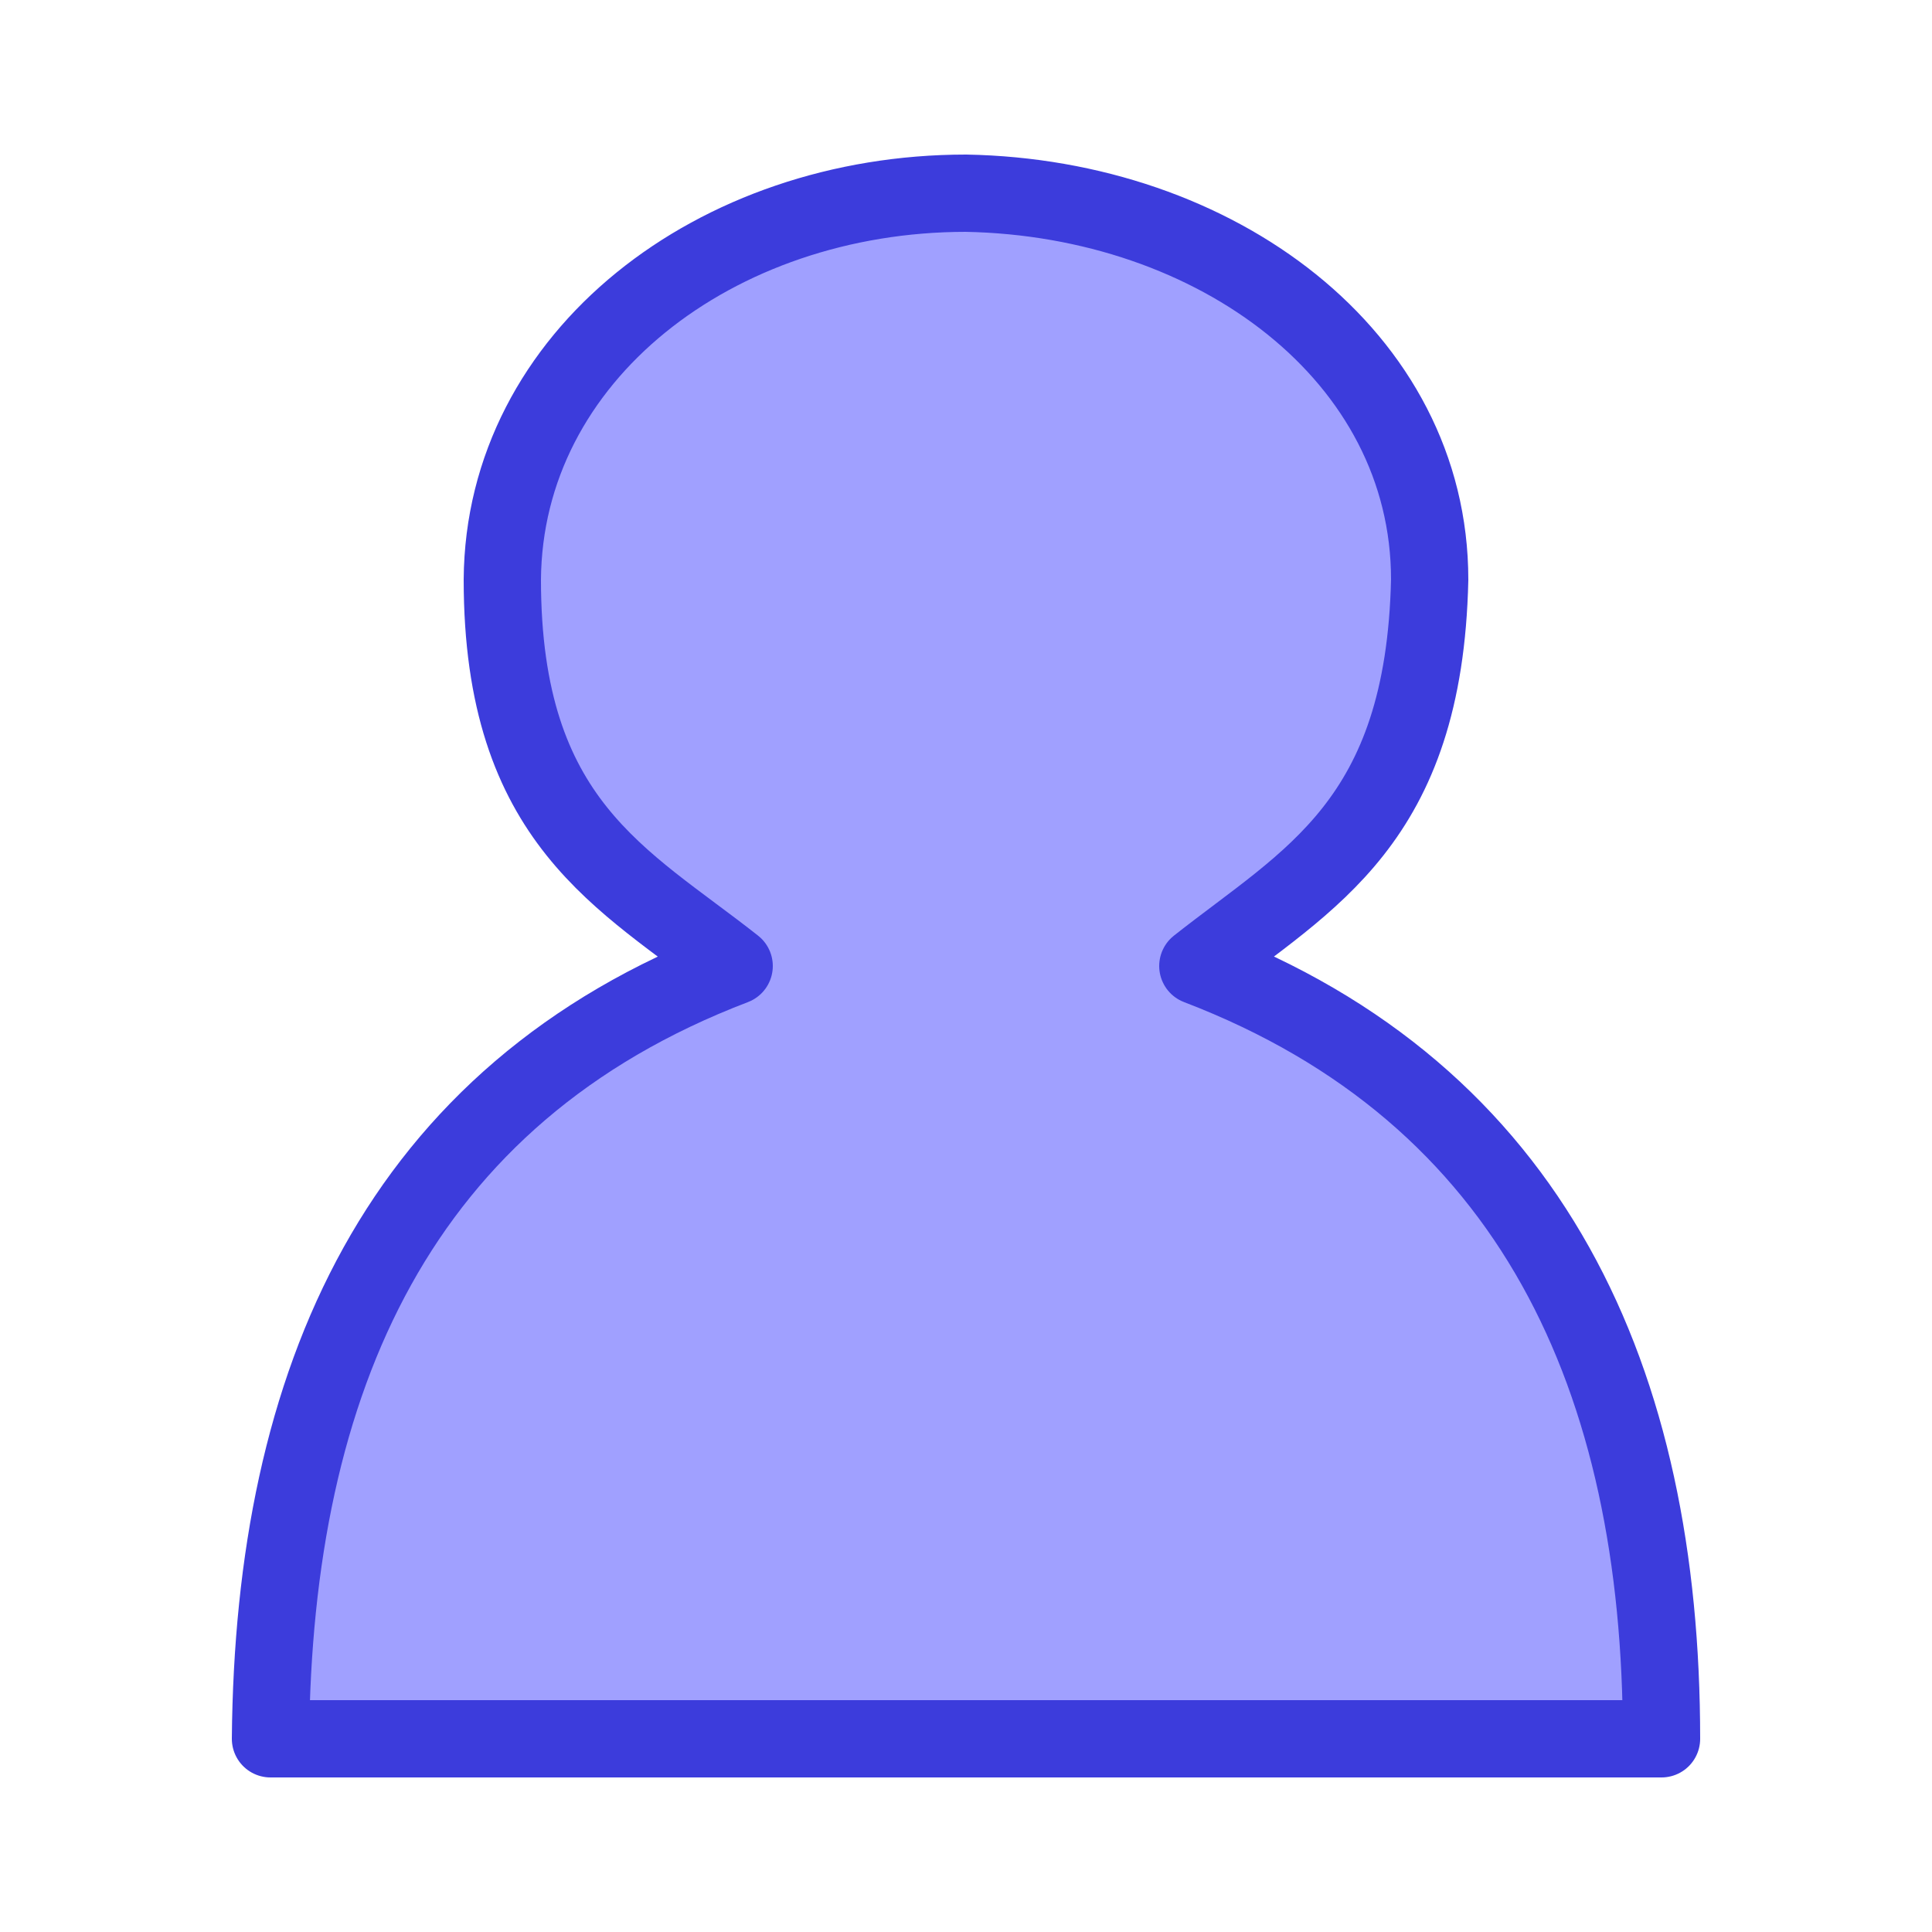 <?xml version="1.0" encoding="UTF-8" standalone="no"?>

<svg
   xmlns="http://www.w3.org/2000/svg"
   width="25"
   height="25"
   version="1.1">
  <g>
    <path
       style="fill:#a0a0ff;fill-opacity:1;stroke:#3c3cdc;stroke-width:1px;stroke-linecap:butt;stroke-linejoin:round;stroke-opacity:1"
       d="m 21.5,22.5 c 0,-4.64 -1.66,-8.34 -6,-10 1.43,-1.13 2.93,-1.85 3,-5 0,-2.89 -2.76,-4.94 -6,-5 -3.24,0 -5.98,2.107 -6,5 0,3.15 1.57,3.87 3,5 -4.35,1.66 -5.96,5.36 -6,10 z" />
  </g>
</svg>
